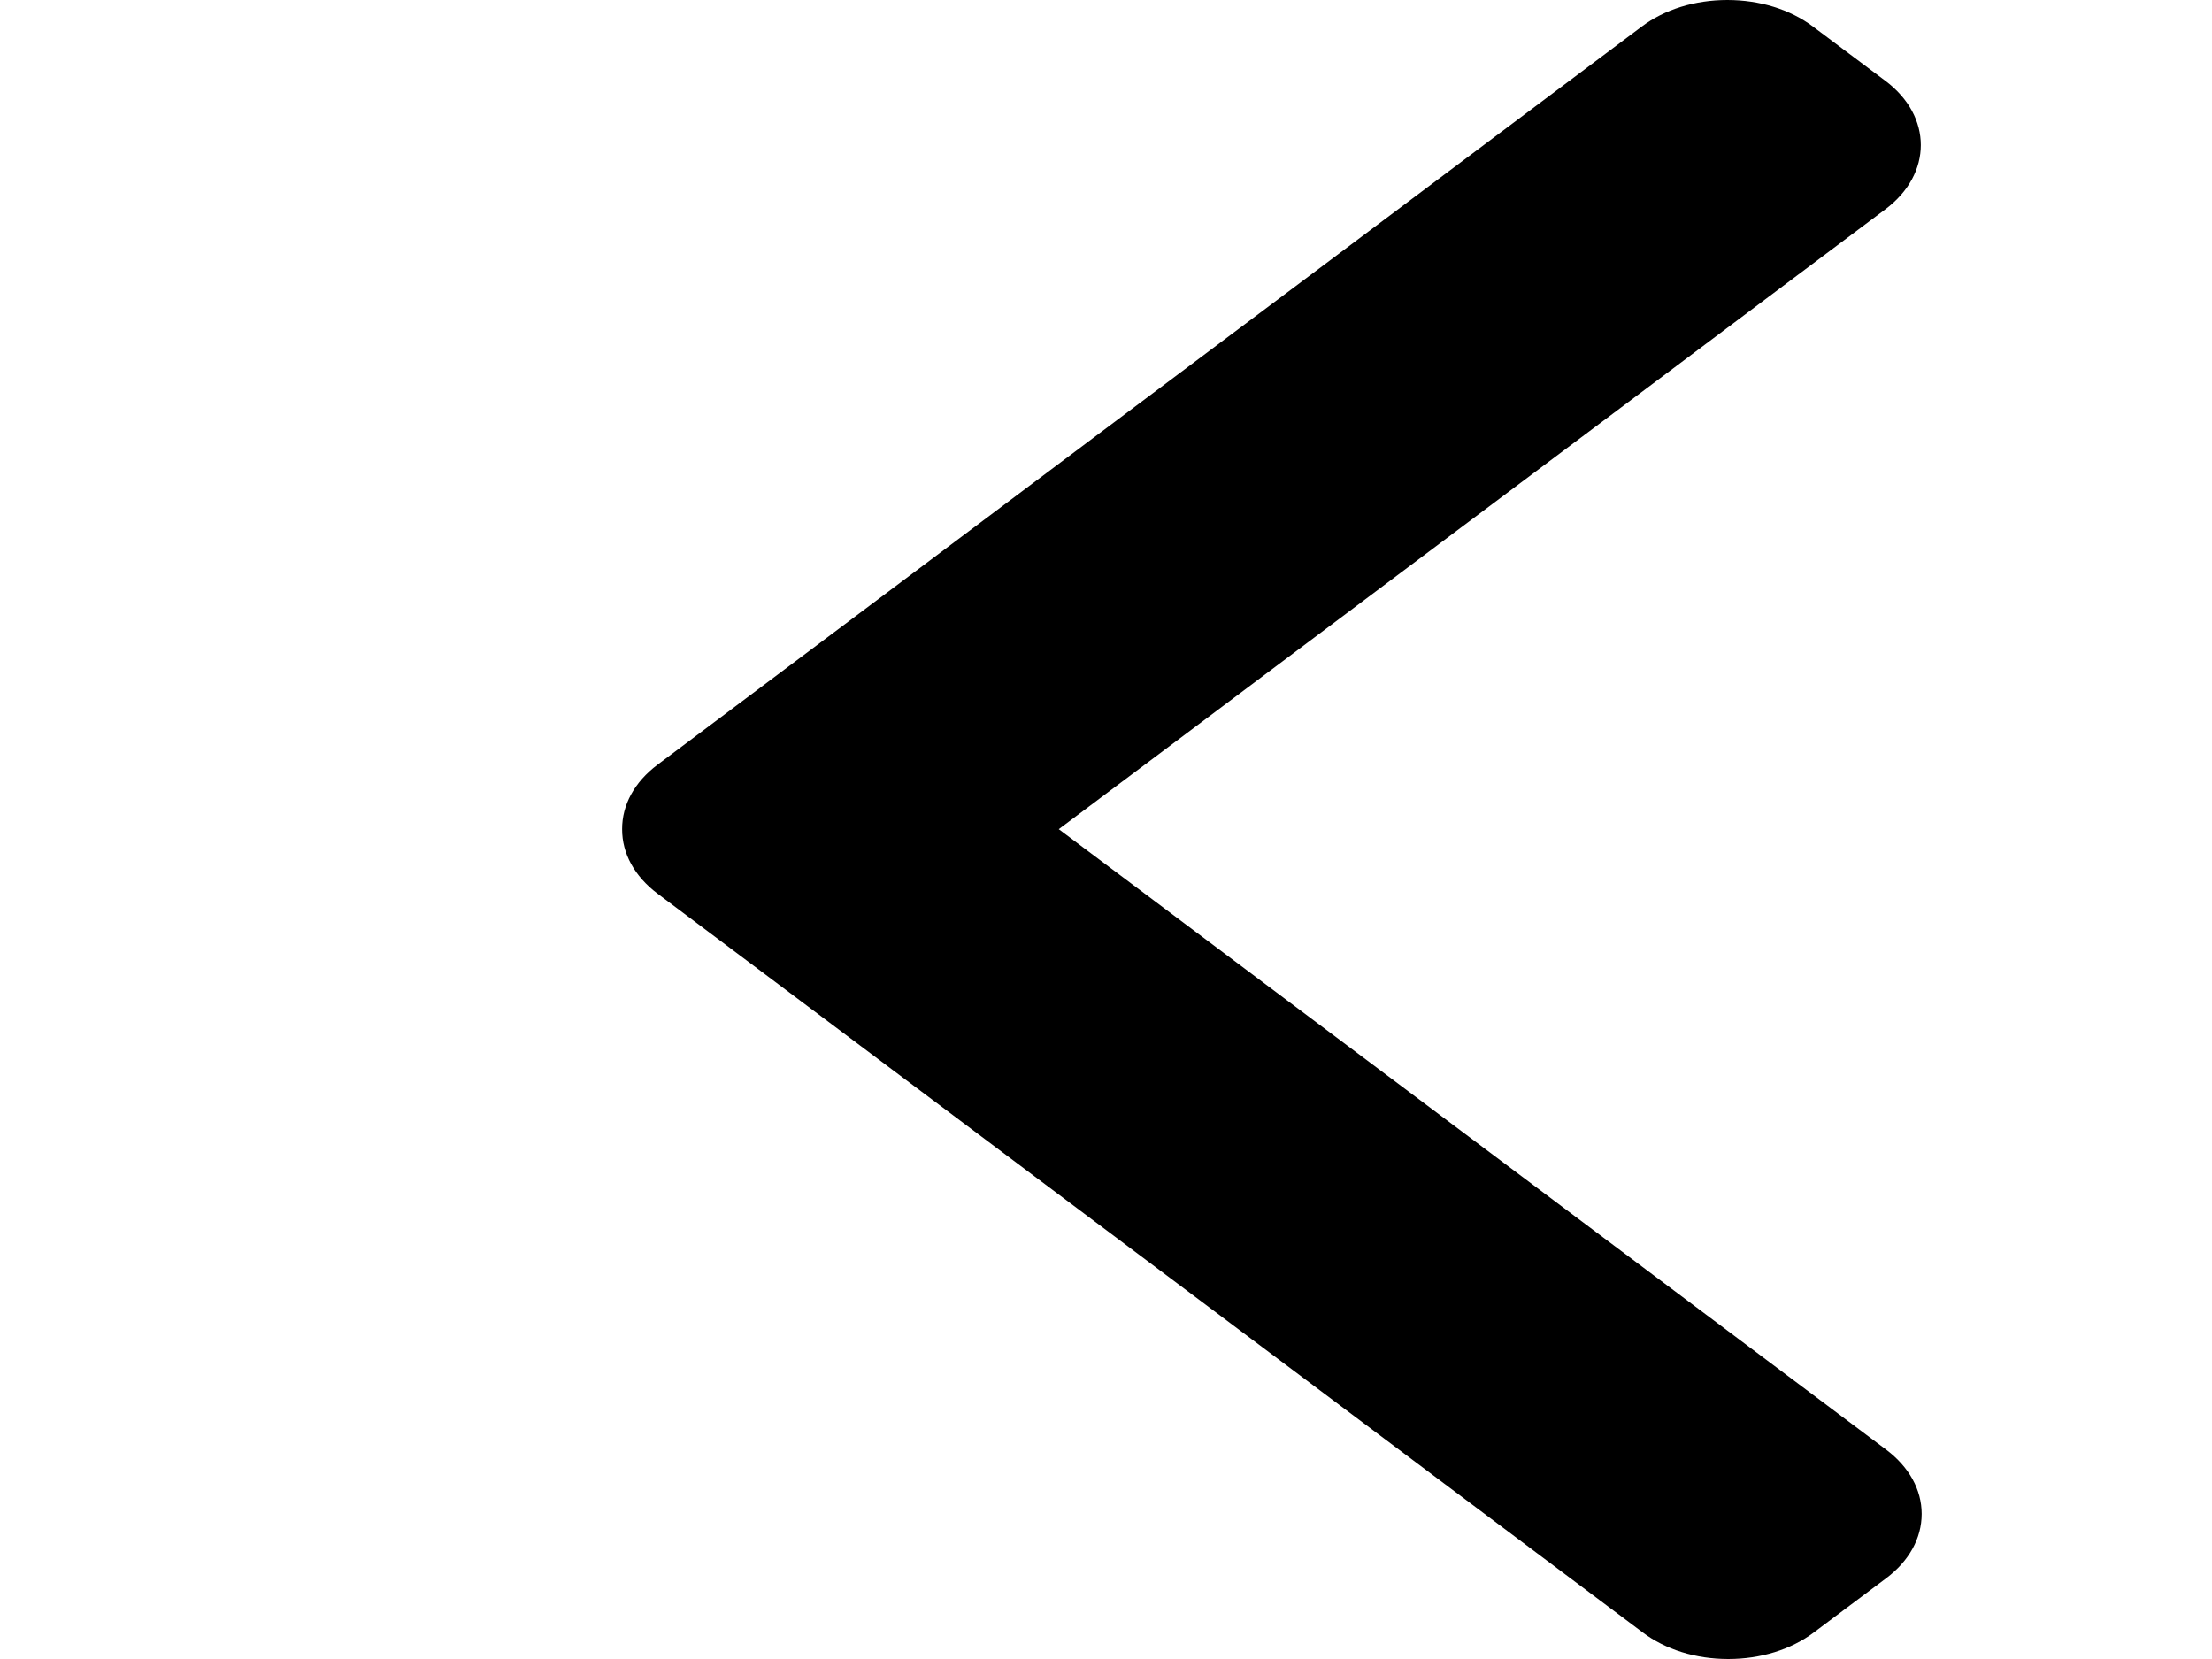 <svg width="20" height="15" viewBox="0 0 20 15" fill="none" xmlns="http://www.w3.org/2000/svg">
<rect x="0" y="0" width="20" height="15" fill="#808080" stroke="none"/>
<rect width="20" height="15" transform="matrix(-1 0 0 1 20 0)" fill="white"/>
<path d="M5.944 6.915L14.844 0.24C15.05 0.085 15.325 0 15.618 0C15.911 0 16.186 0.085 16.392 0.24L17.047 0.731C17.474 1.051 17.474 1.572 17.047 1.892L9.573 7.497L17.055 13.108C17.261 13.263 17.375 13.469 17.375 13.688C17.375 13.908 17.261 14.114 17.055 14.269L16.4 14.76C16.194 14.915 15.919 15 15.626 15C15.333 15 15.059 14.915 14.853 14.76L5.944 8.079C5.738 7.924 5.624 7.717 5.625 7.497C5.624 7.276 5.738 7.07 5.944 6.915Z" fill="black"/>
</svg>
